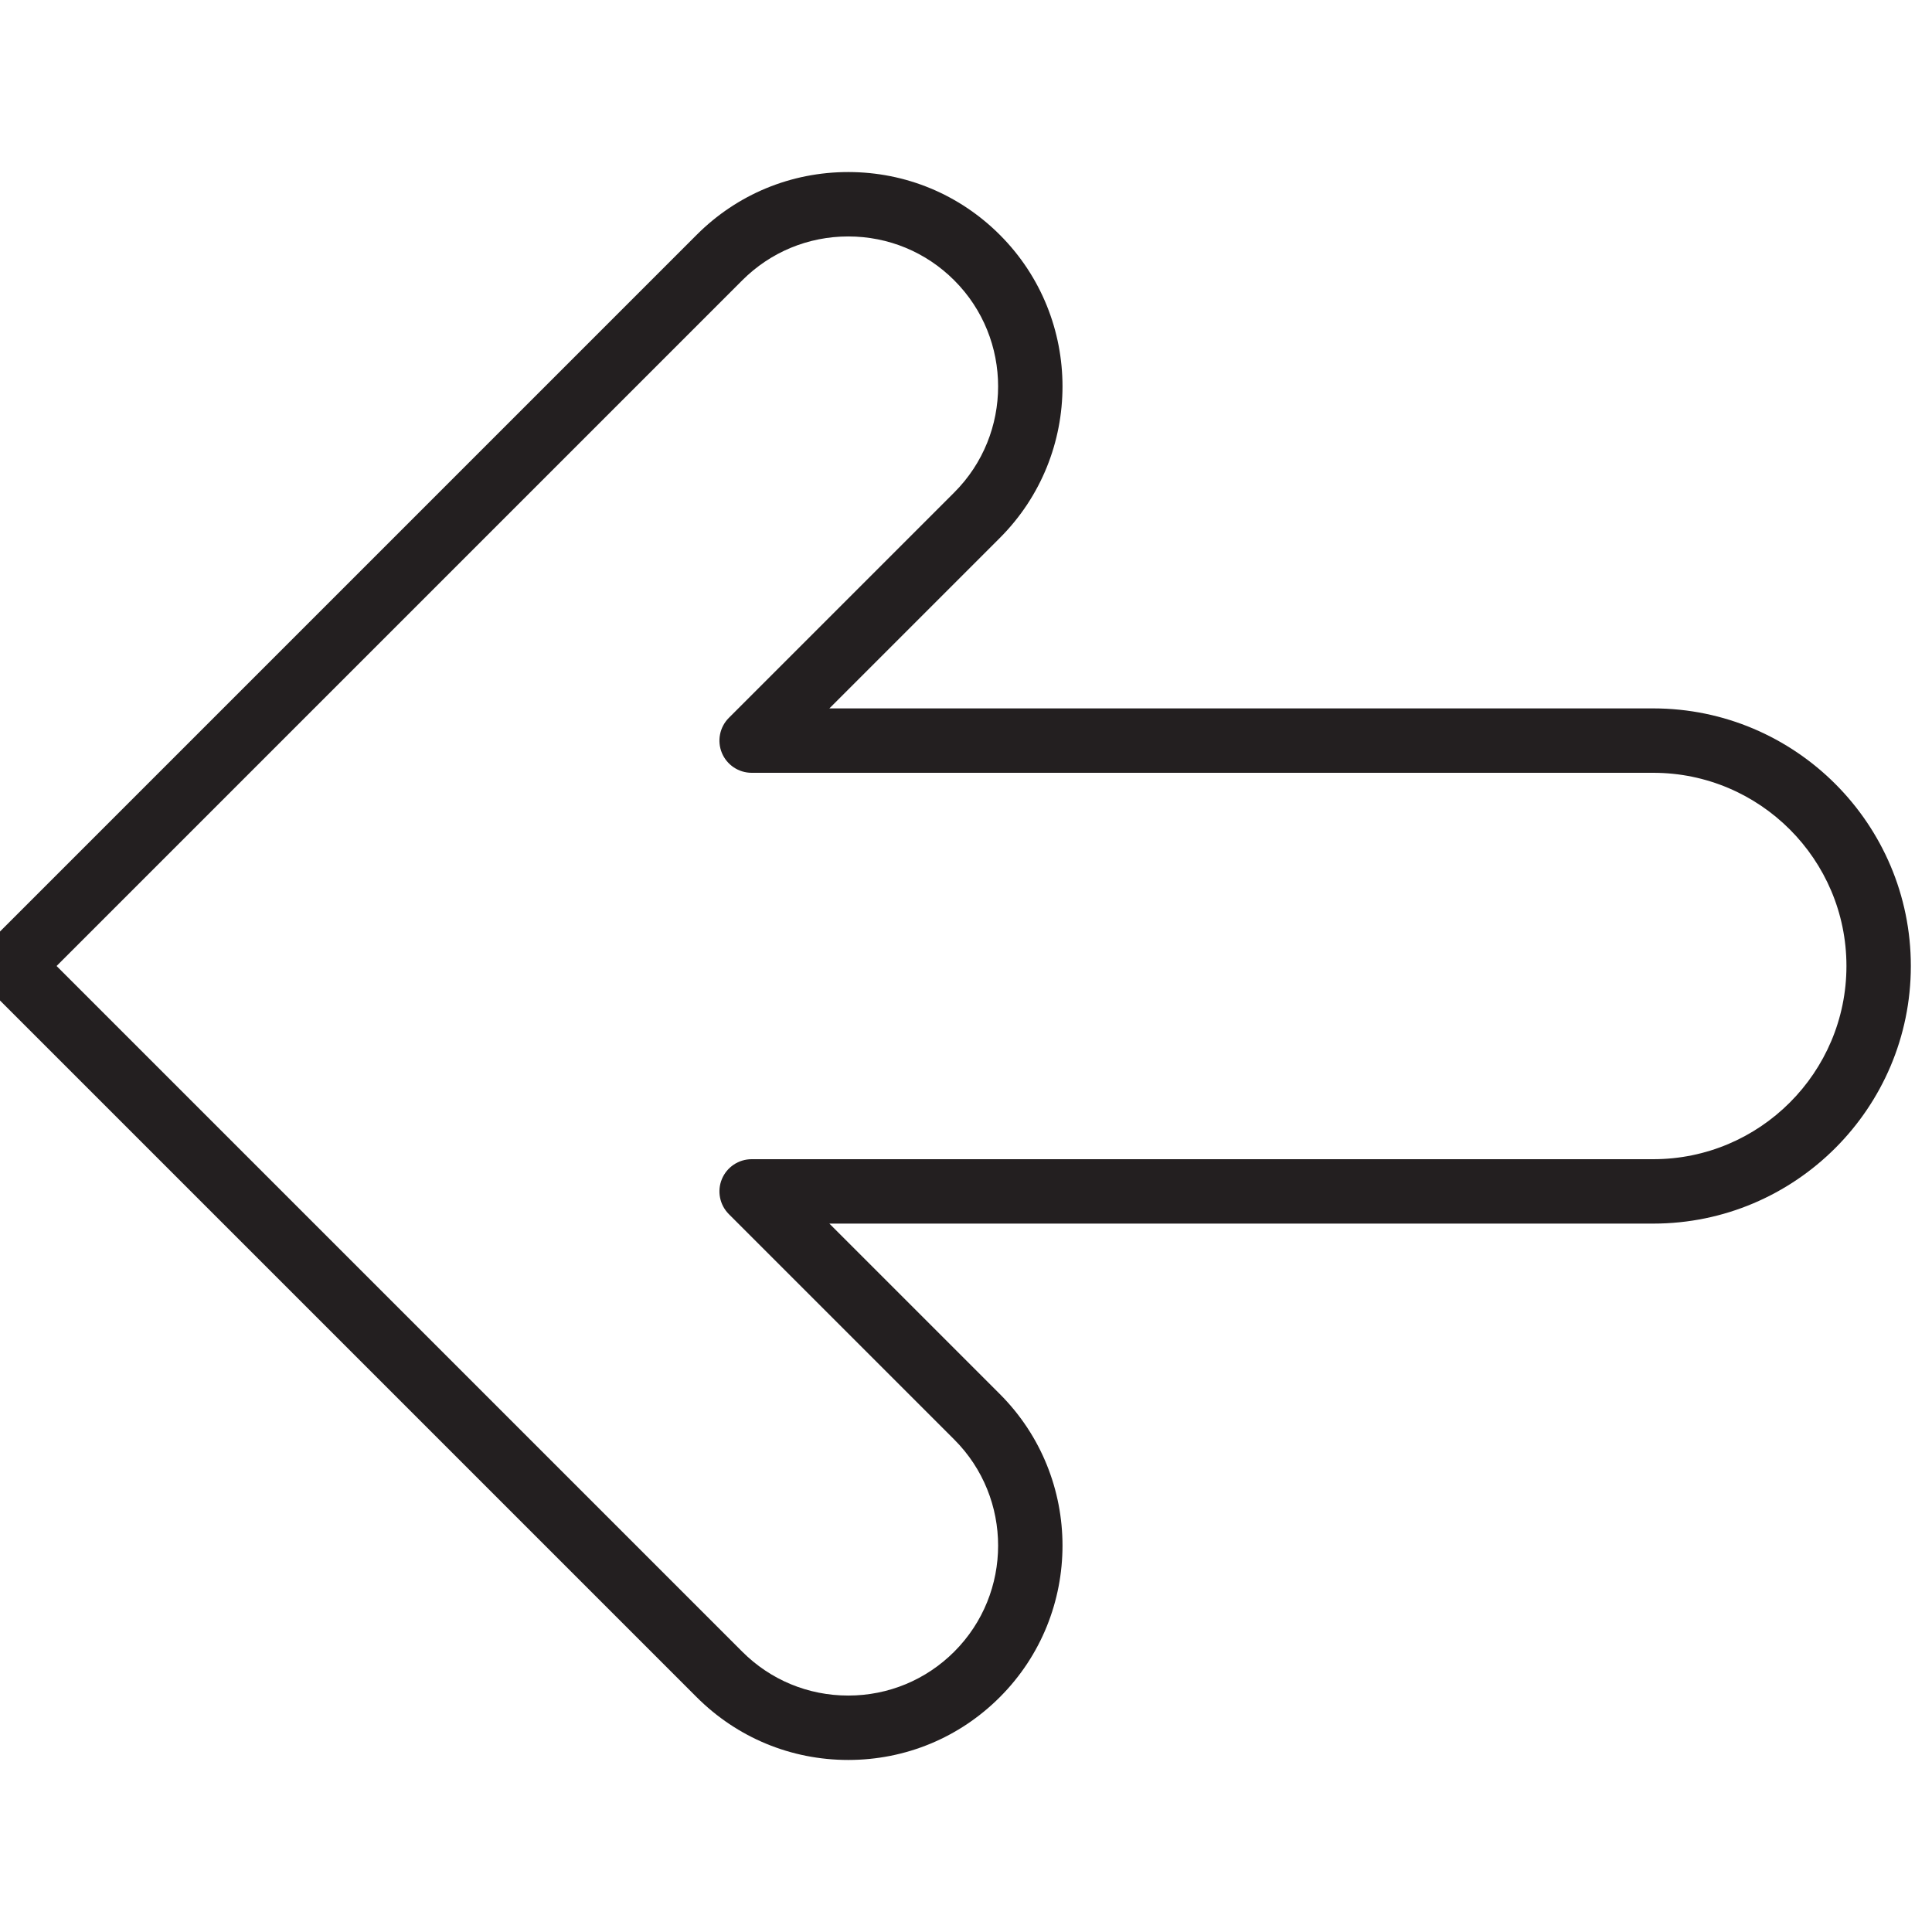 <?xml version="1.0" encoding="utf-8"?>
<!-- Generator: Adobe Illustrator 17.0.0, SVG Export Plug-In . SVG Version: 6.00 Build 0)  -->
<!DOCTYPE svg PUBLIC "-//W3C//DTD SVG 1.1//EN" "http://www.w3.org/Graphics/SVG/1.1/DTD/svg11.dtd">
<svg version="1.1" id="Layer_1" xmlns="http://www.w3.org/2000/svg" xmlns:xlink="http://www.w3.org/1999/xlink" x="0px" y="0px"
	 width="60px" height="60px" viewBox="0 0 60 60" enable-background="new 0 0 60 60" xml:space="preserve">
<g>
	<path fill="#231F20" d="M26.343,54.657c1.778,0,3.45-0.692,4.707-1.95c2.596-2.595,2.596-6.819,0-9.414L25.757,38h25.586
		c4.411,0,8-3.589,8-8c0-4.411-3.589-8-8-8H25.757l5.293-5.293c2.596-2.595,2.596-6.819,0-9.414c-1.257-1.257-2.929-1.95-4.707-1.95
		c-1.778,0-3.45,0.692-4.707,1.95l-22,22c-0.391,0.391-0.391,1.023,0,1.414l22,22C22.894,53.964,24.565,54.657,26.343,54.657z
		 M23.05,8.707c0.879-0.879,2.049-1.364,3.293-1.364c1.244,0,2.414,0.484,3.293,1.364c1.815,1.816,1.815,4.77,0,6.586l-7,7
		c-0.286,0.286-0.372,0.716-0.217,1.09C22.574,23.756,22.939,24,23.343,24h28c3.309,0,6,2.691,6,6s-2.691,6-6,6h-28
		c-0.404,0-0.769,0.244-0.924,0.617c-0.155,0.374-0.069,0.804,0.217,1.09l7,7c1.815,1.816,1.815,4.77,0,6.586
		c-0.879,0.879-2.049,1.364-3.293,1.364c-1.244,0-2.414-0.484-3.293-1.364L1.757,30L23.05,8.707z"/>
</g>
</svg>
